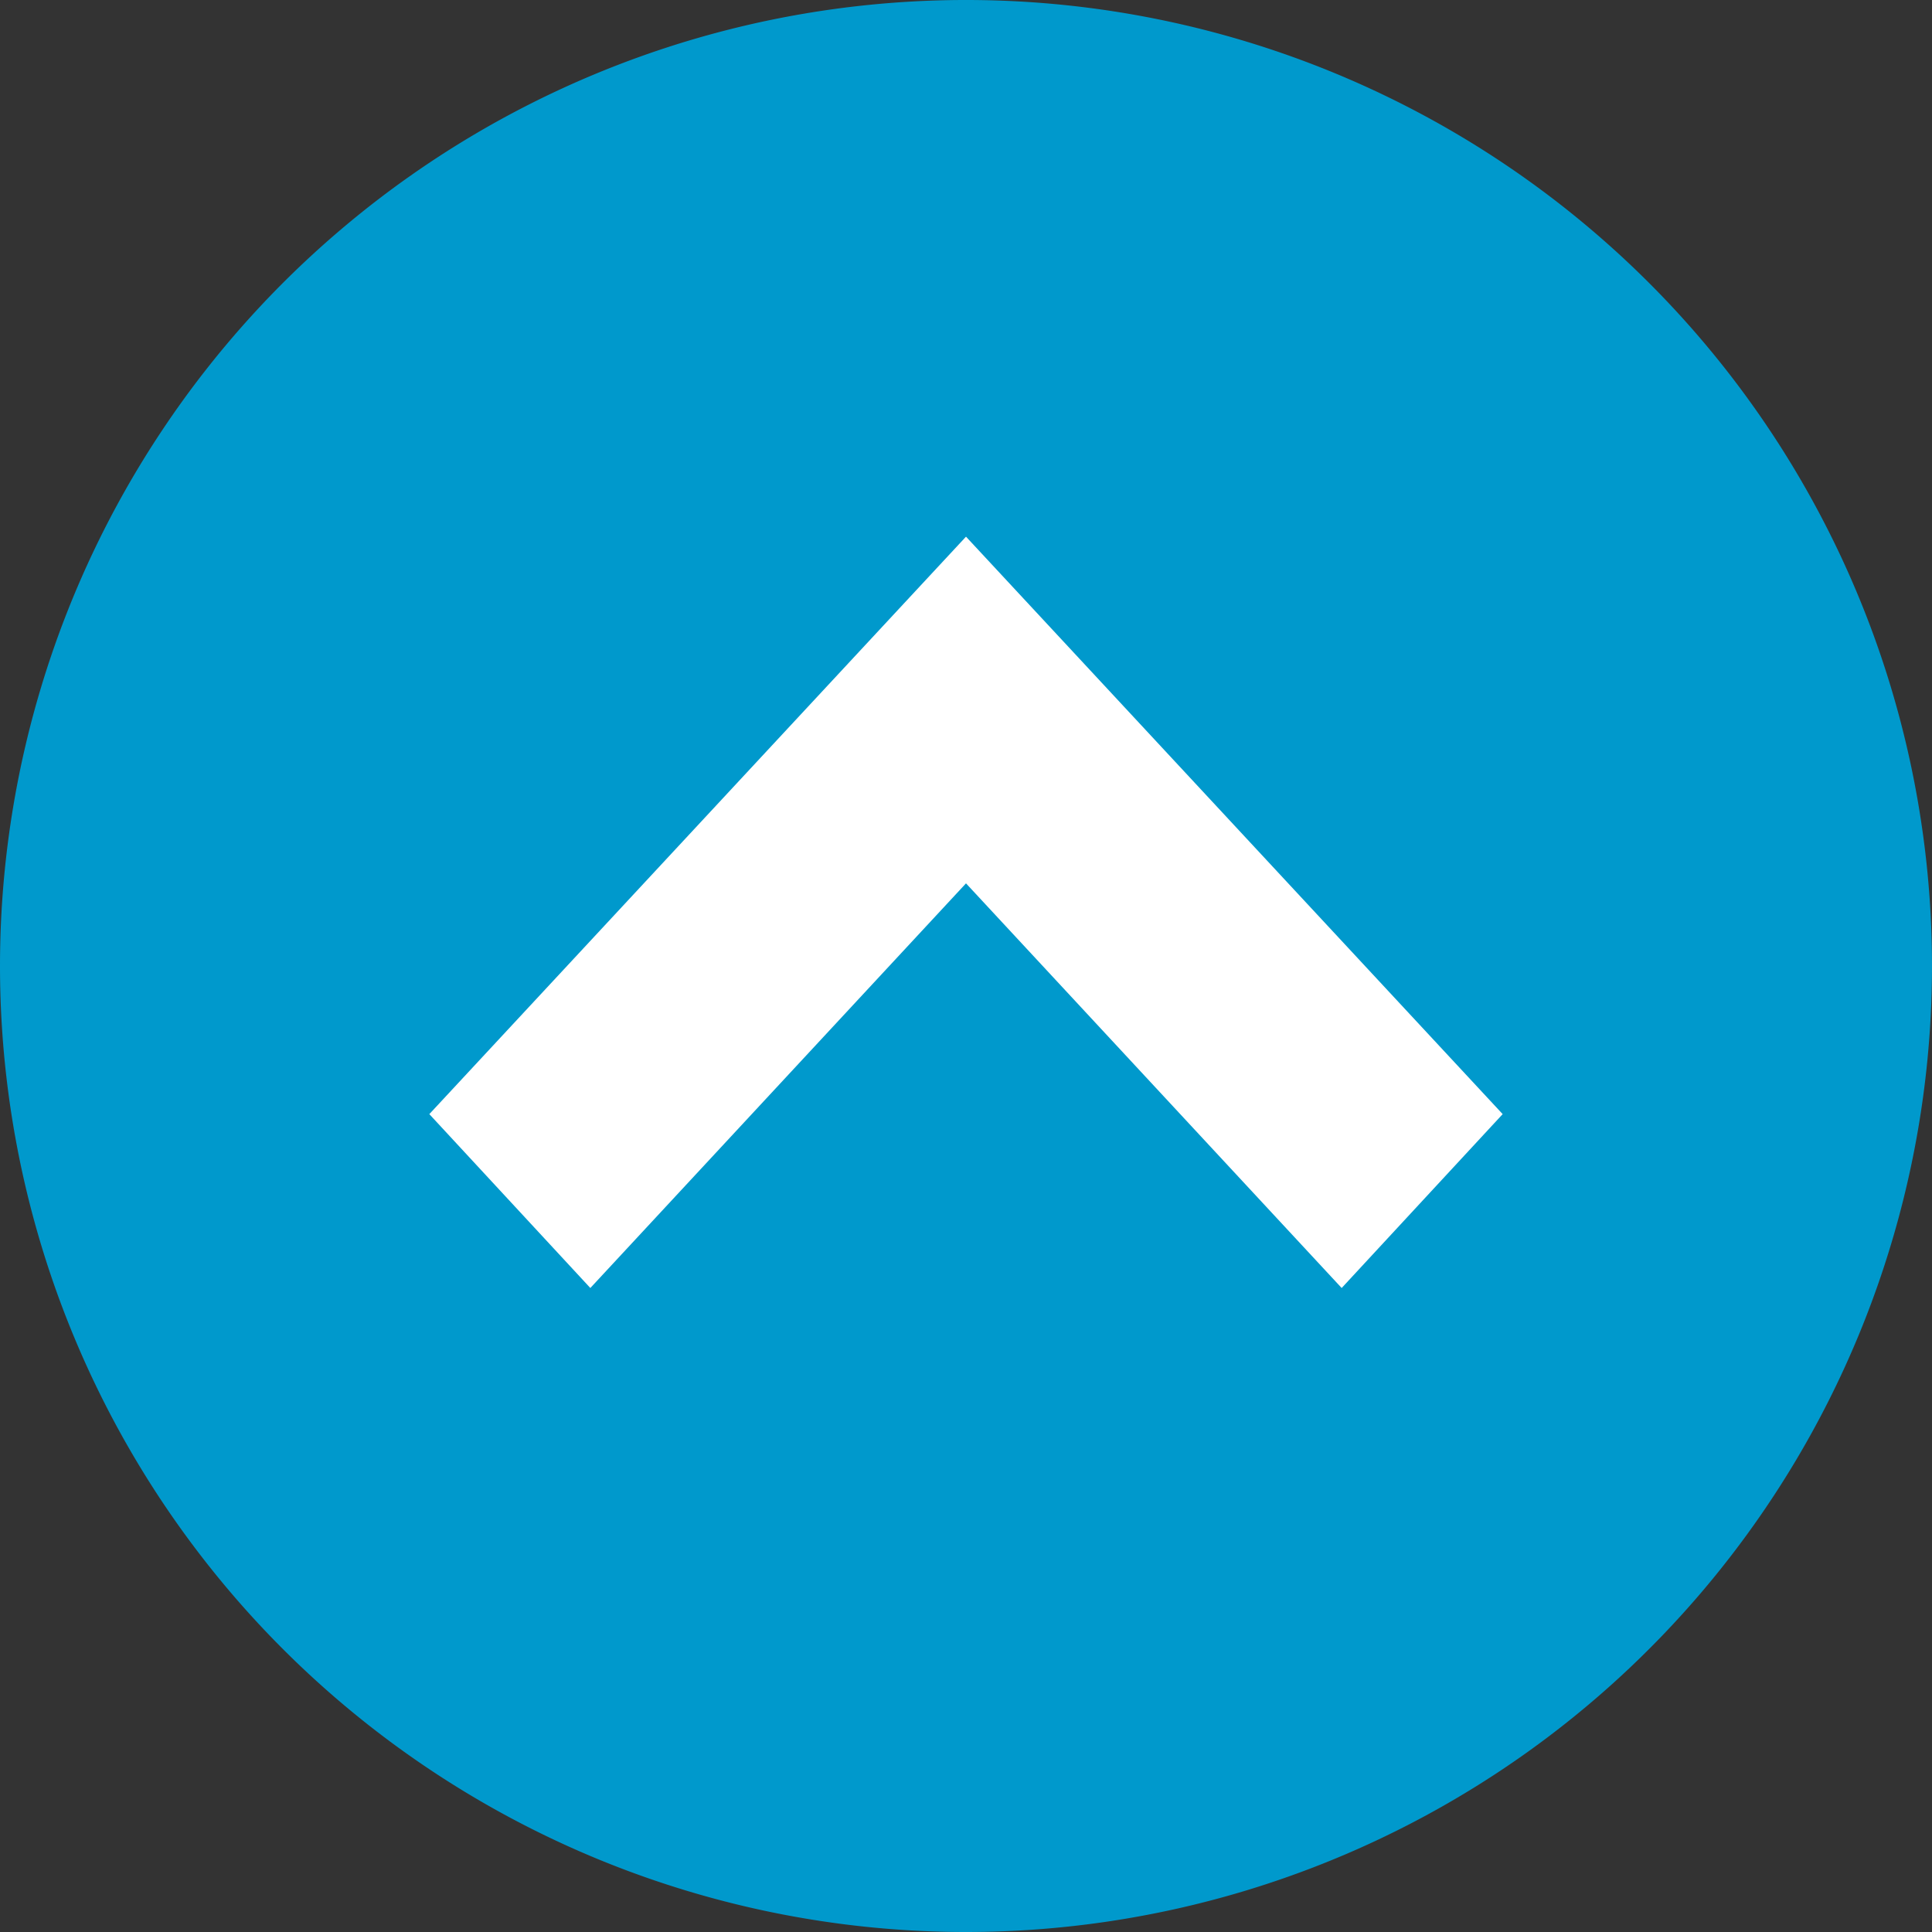 <svg xmlns="http://www.w3.org/2000/svg" viewBox="0 0 18 18"><rect x="0" y="0" width="18" height="18" fill="#333333" stroke="none"/><defs><style>.cls-1{fill:#09c;}.cls-2{fill:#fff;}</style></defs><title>arrow-up</title><g id="Слой_2" data-name="Слой 2"><g id="Слой_1-2" data-name="Слой 1"><g id="detail-pages"><g id="ASSETS"><g id="Group-7"><g id="Group-4"><g id="Group-6"><path id="Stroke-431" class="cls-1" d="M0,9a9,9,0,1,1,9,9A9,9,0,0,1,0,9Z"/></g></g><polygon id="Fill-9" class="cls-2" points="4 10.38 5.5 12 9 8.23 12.5 12 14 10.38 9 5 4 10.38"/></g></g></g></g></g></svg>